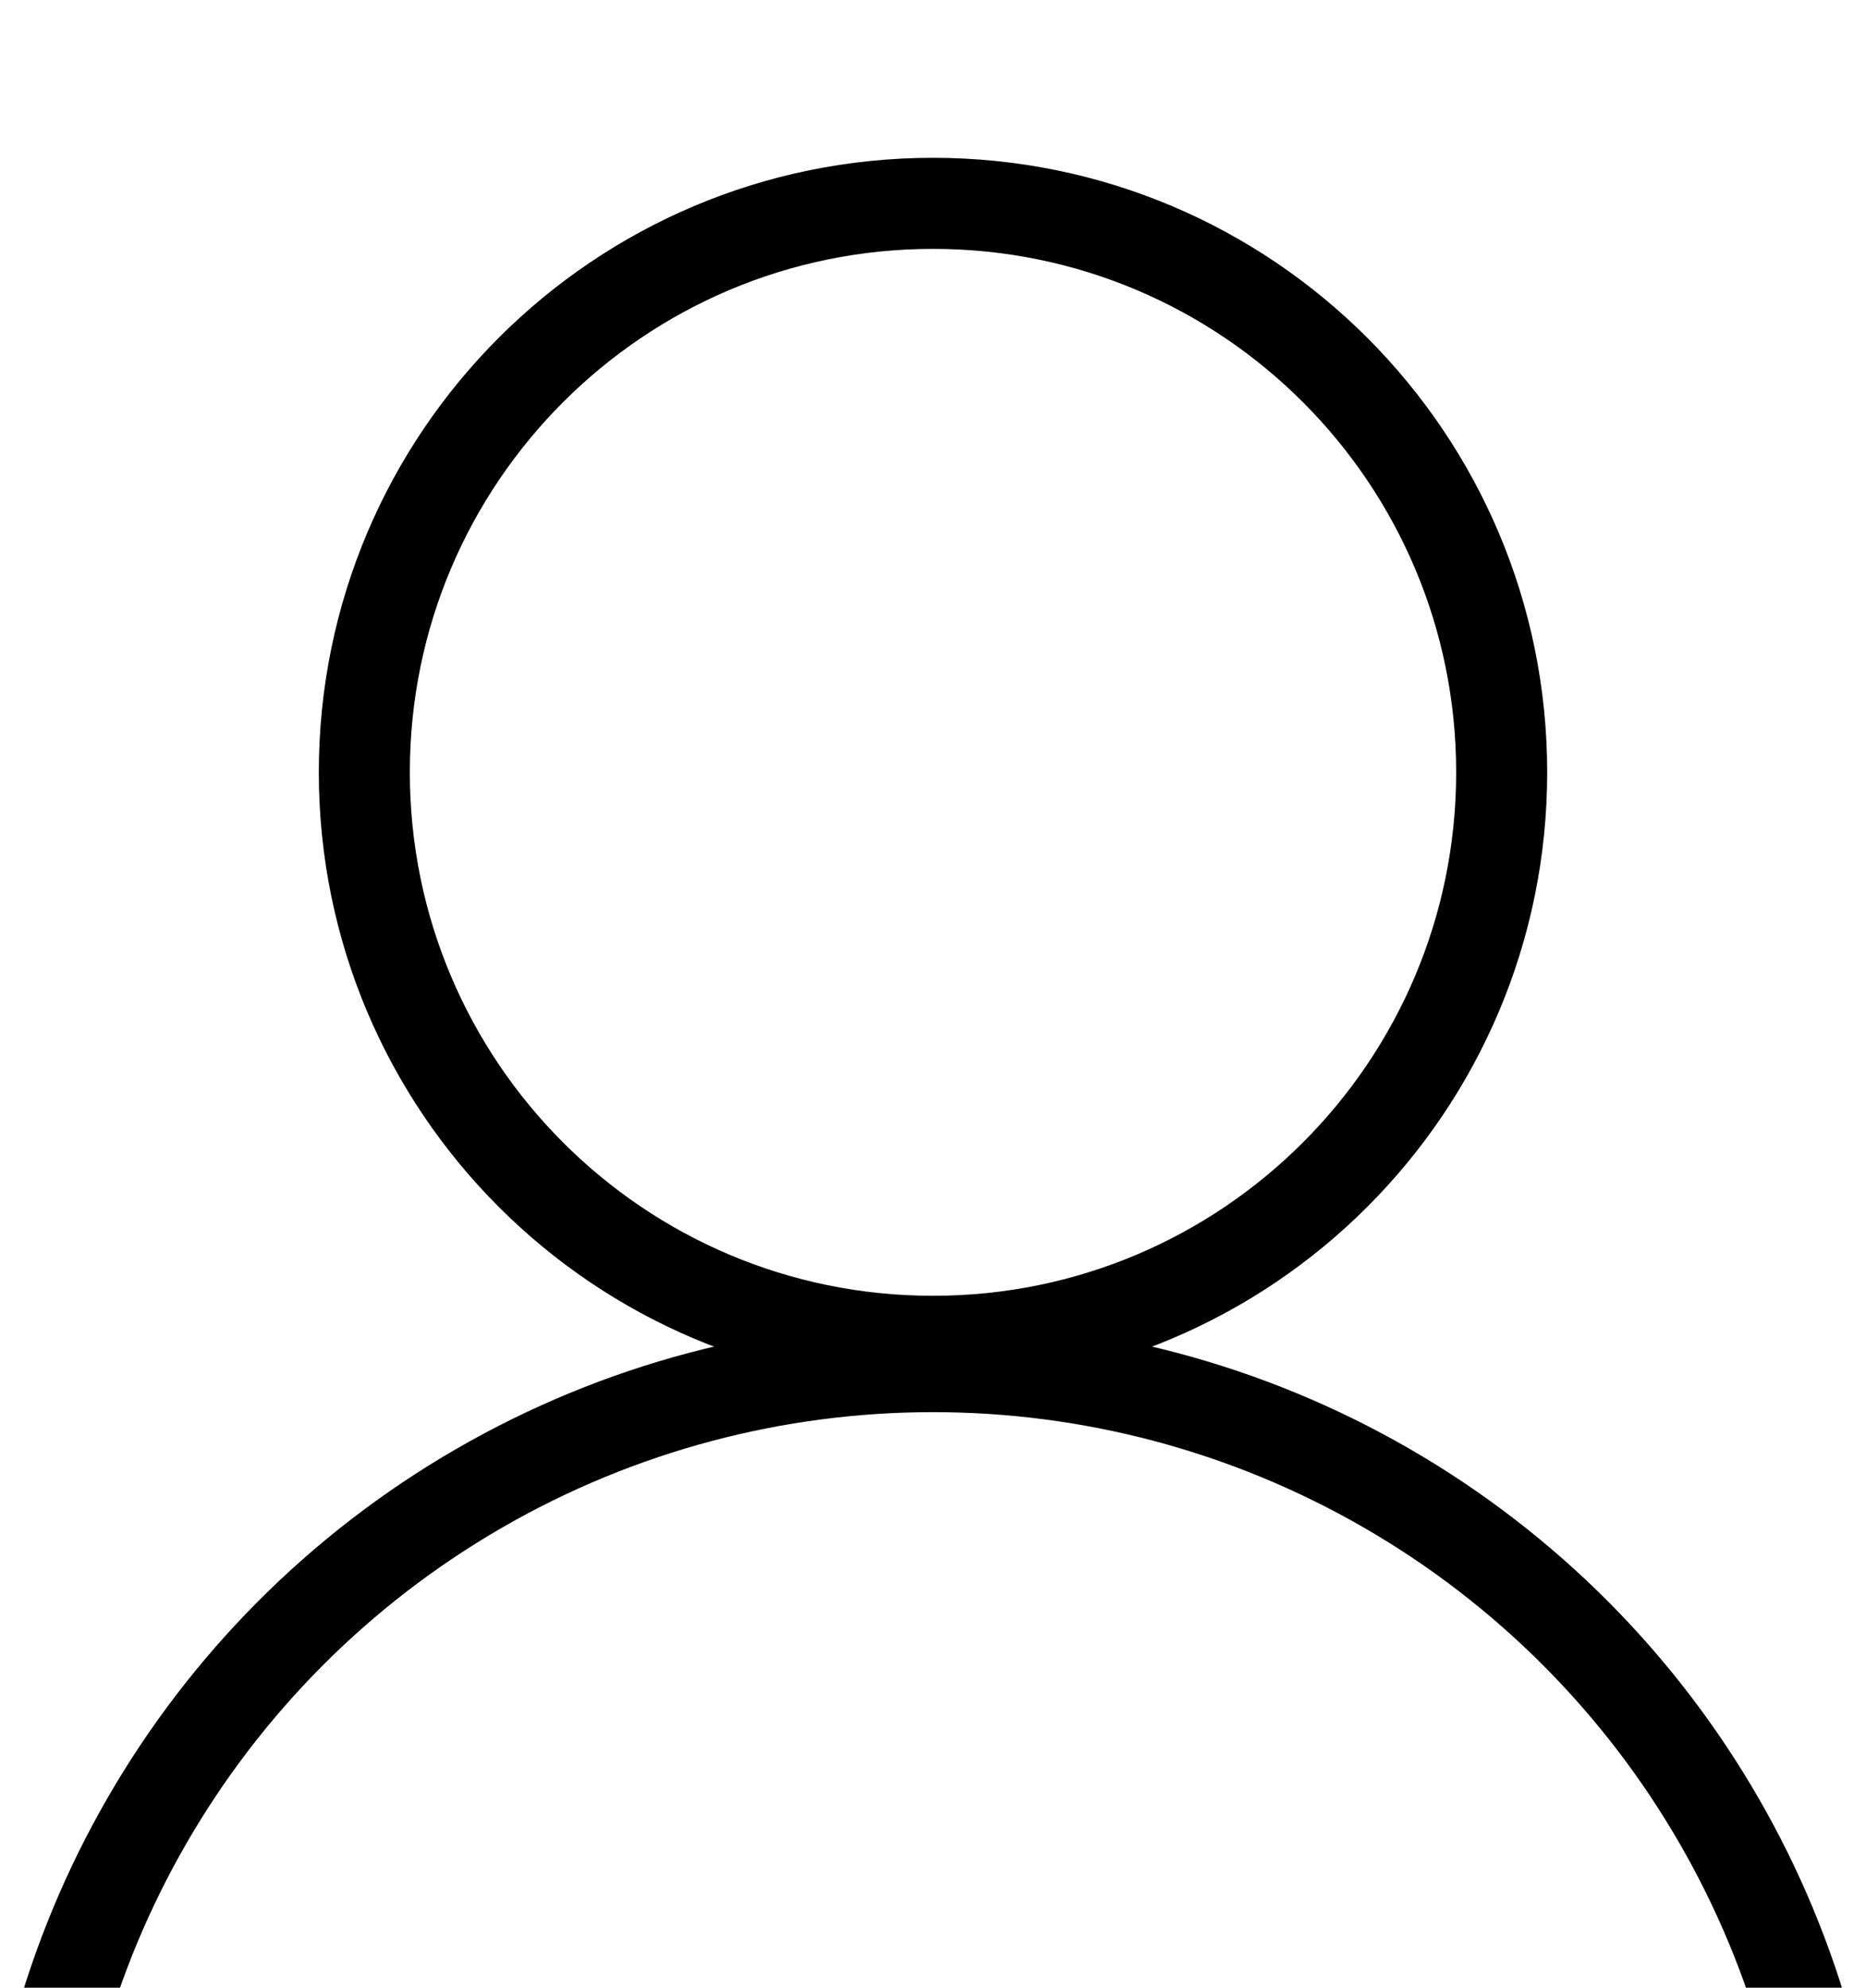 <svg xmlns="http://www.w3.org/2000/svg" width="187.862" height="200.004" viewBox="0 0 820 873">
  <defs>
    <style>
      .cls-1, .cls-2 {
        fill: none;
        stroke: #000;
        stroke-width: 40px;
      }

      .cls-1 {
        fill-rule: evenodd;
      }
    </style>
  </defs>
  <path id="Эллипс_1" data-name="Эллипс 1" class="cls-1" d="M410,89.309c138.018,0,249.9,111.886,249.9,249.9S548.02,589.118,410,589.118,160.1,477.232,160.1,339.213,271.983,89.309,410,89.309Z"/>
  <circle id="Эллипс_1-2" data-name="Эллипс 1" class="cls-2" cx="410" cy="999.065" r="398.844"/>
</svg>

